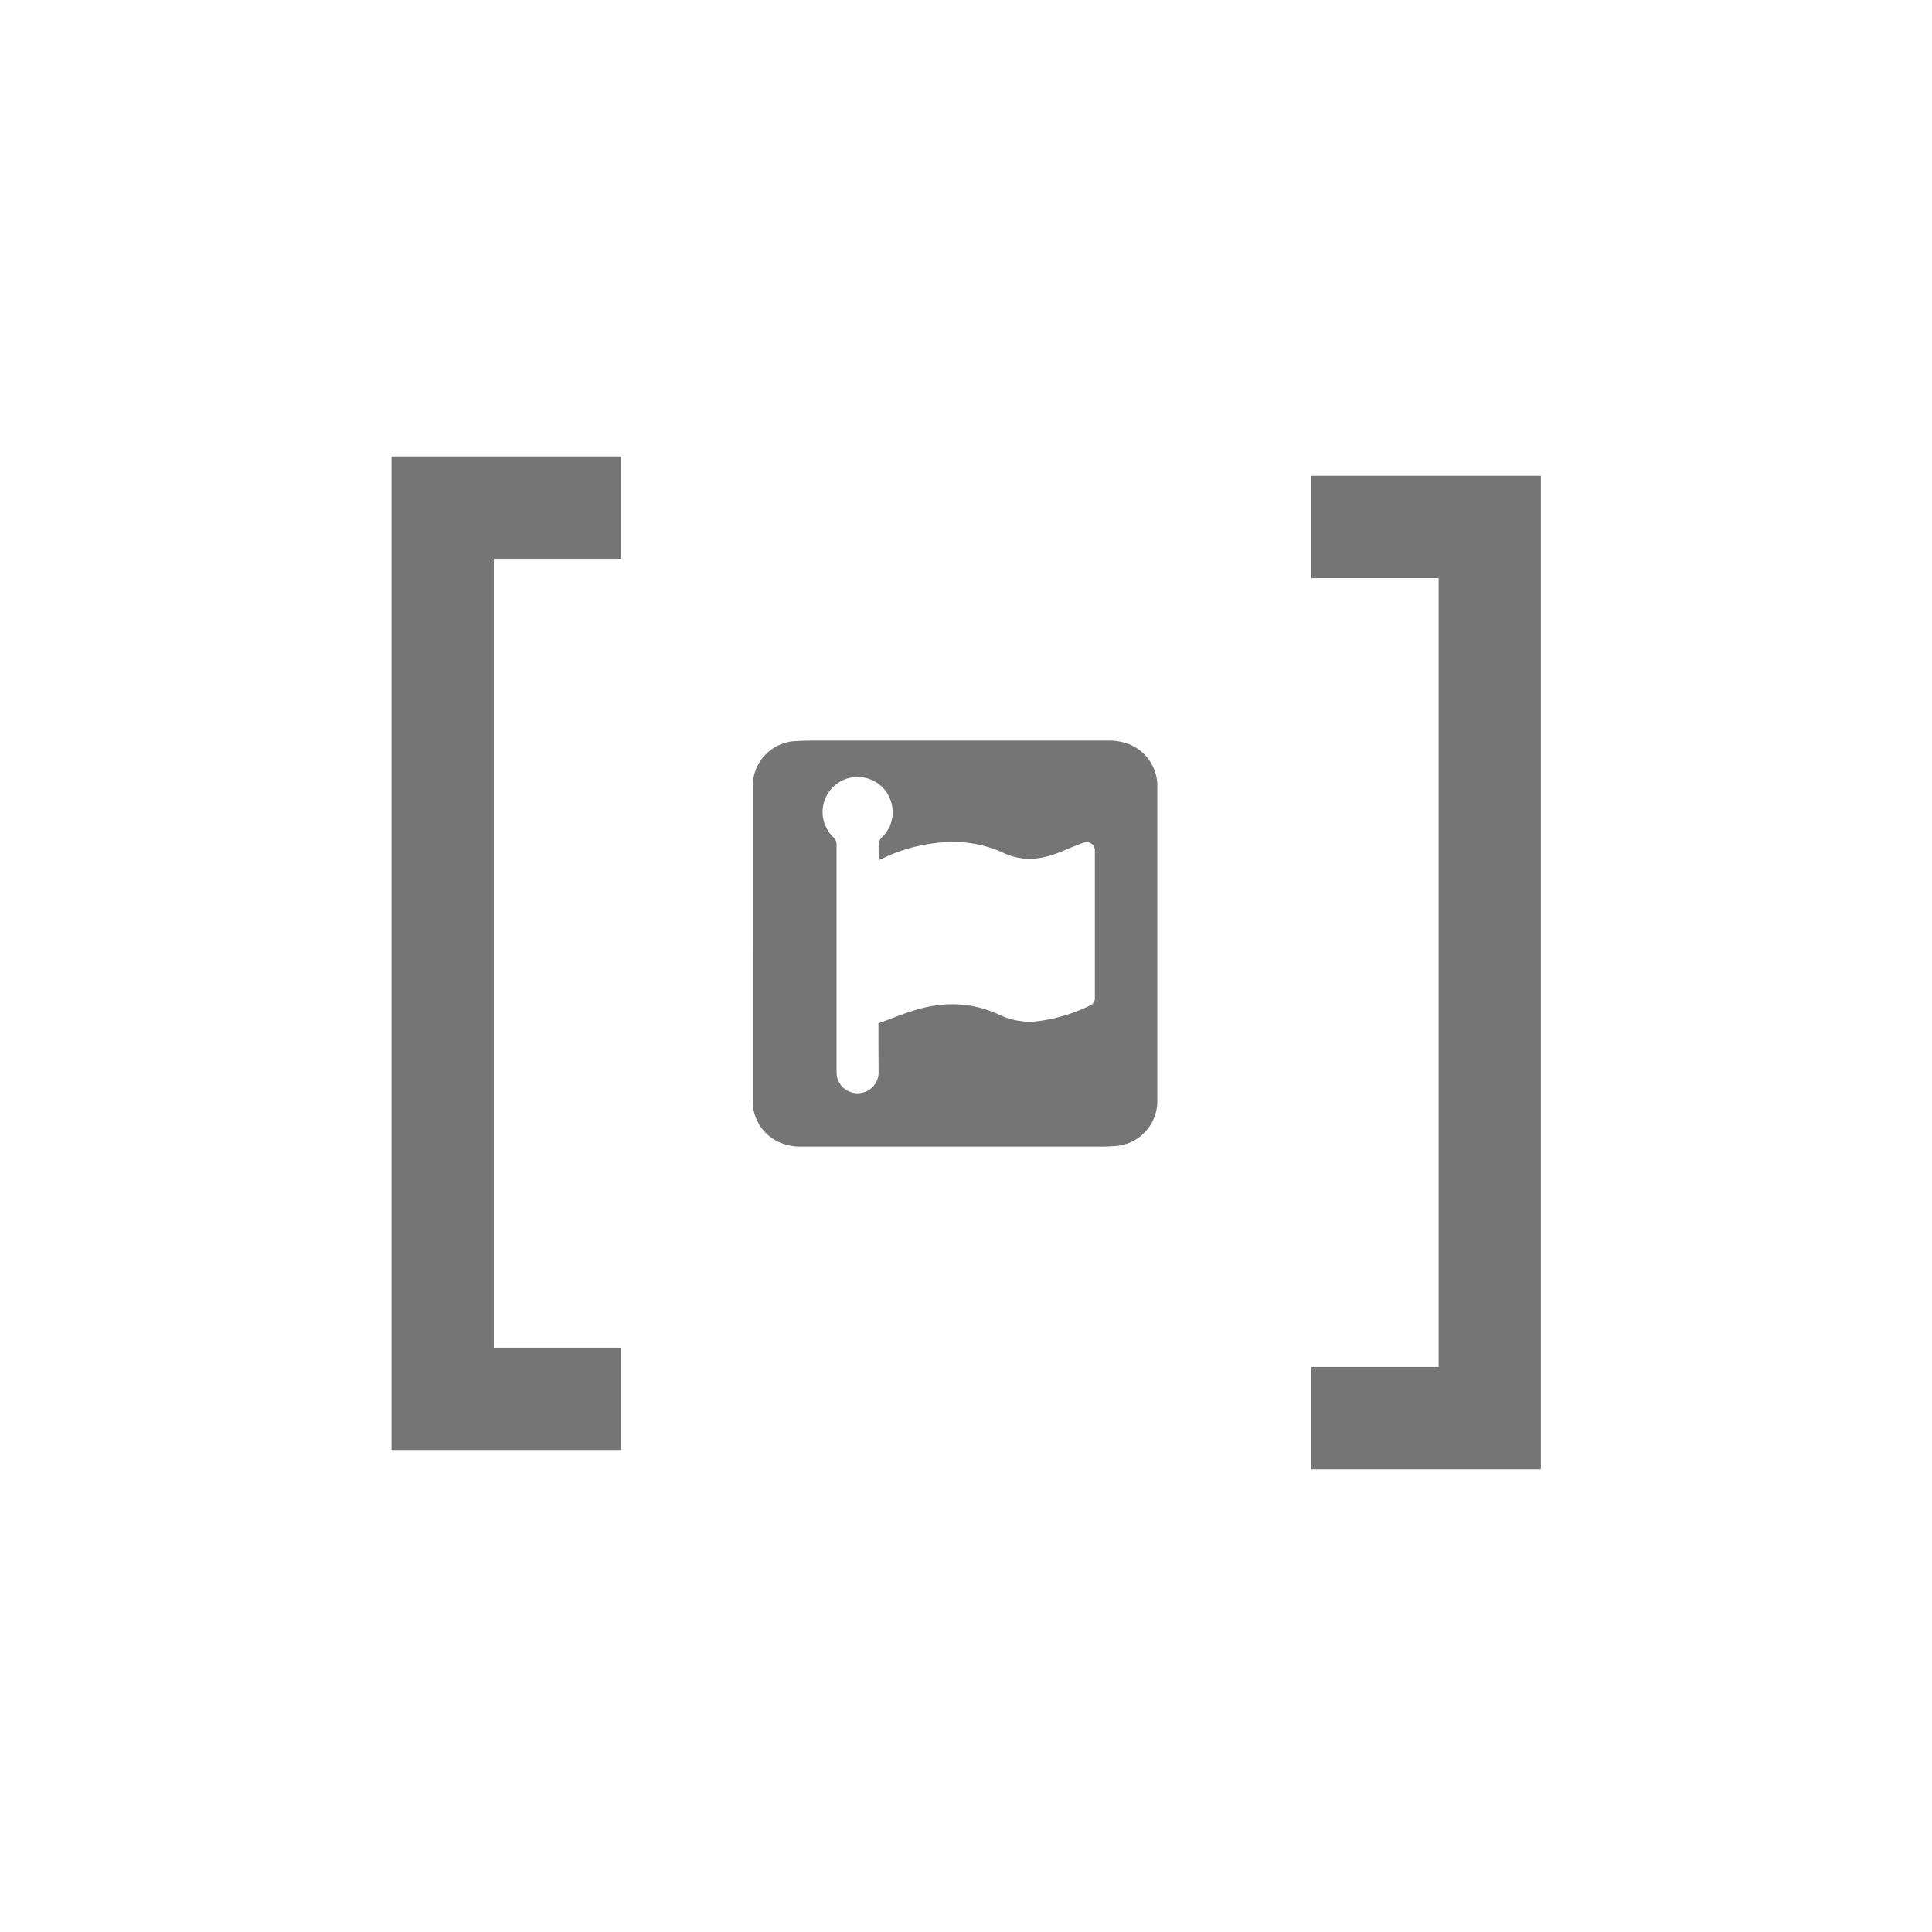 <svg id="Blocks" xmlns="http://www.w3.org/2000/svg" viewBox="0 0 500 500"><defs><style>.cls-1,.cls-2{fill:#757575;}.cls-2{stroke:#757575;stroke-miterlimit:10;stroke-width:10px;}</style></defs><title>Font awsome block</title><path class="cls-1" d="M194.82,244.18q0-20.62,0-41.25a11.64,11.64,0,0,1,10.34-11.08c1.55-.11,3.12-.18,4.68-.18q38.61,0,77.23,0c5.94,0,10.58,3.37,12.06,8.77a10.29,10.29,0,0,1,.38,2.7q0,41.13,0,82.27a11.68,11.68,0,0,1-10.31,11.14c-1.56.12-3.12.19-4.68.19H207.19c-5.85,0-10.48-3.36-12-8.72a11.16,11.16,0,0,1-.38-3Q194.81,264.57,194.82,244.18Zm32.52,20.66c2.94-1.08,5.74-2.22,8.61-3.16,7.66-2.5,15.21-2.53,22.67.94a18.18,18.18,0,0,0,9.74,1.69,42.85,42.85,0,0,0,13.75-4.1,2,2,0,0,0,1.24-2c0-12.64,0-25.29,0-37.94a2.16,2.16,0,0,0-3-2.15c-1.89.67-3.74,1.46-5.59,2.24-5,2.11-10,2.8-15.21.31A30.66,30.66,0,0,0,247,217.9a42.65,42.65,0,0,0-18.36,4.17c-.34.15-.7.28-1.23.5,0-1.5-.07-2.8,0-4.08a2.88,2.88,0,0,1,.73-1.71,8.88,8.88,0,0,0,2.74-8.14,9.06,9.06,0,1,0-15.25,8,2.63,2.63,0,0,1,.87,2.09c0,6.24,0,12.47,0,18.71,0,13.36,0,26.73,0,40.09a5.41,5.41,0,0,0,6.21,5.34,5.35,5.35,0,0,0,4.66-5.61C227.35,273.14,227.34,269.06,227.34,264.84Z"/><path class="cls-2" d="M106.32,123.15h49.42v16.46H122.79V353.79h33v16.46H106.32Z"/><path class="cls-2" d="M393.78,375.25H344.37V358.79h32.95V144.61H344.37V128.15h49.41Z"/></svg>